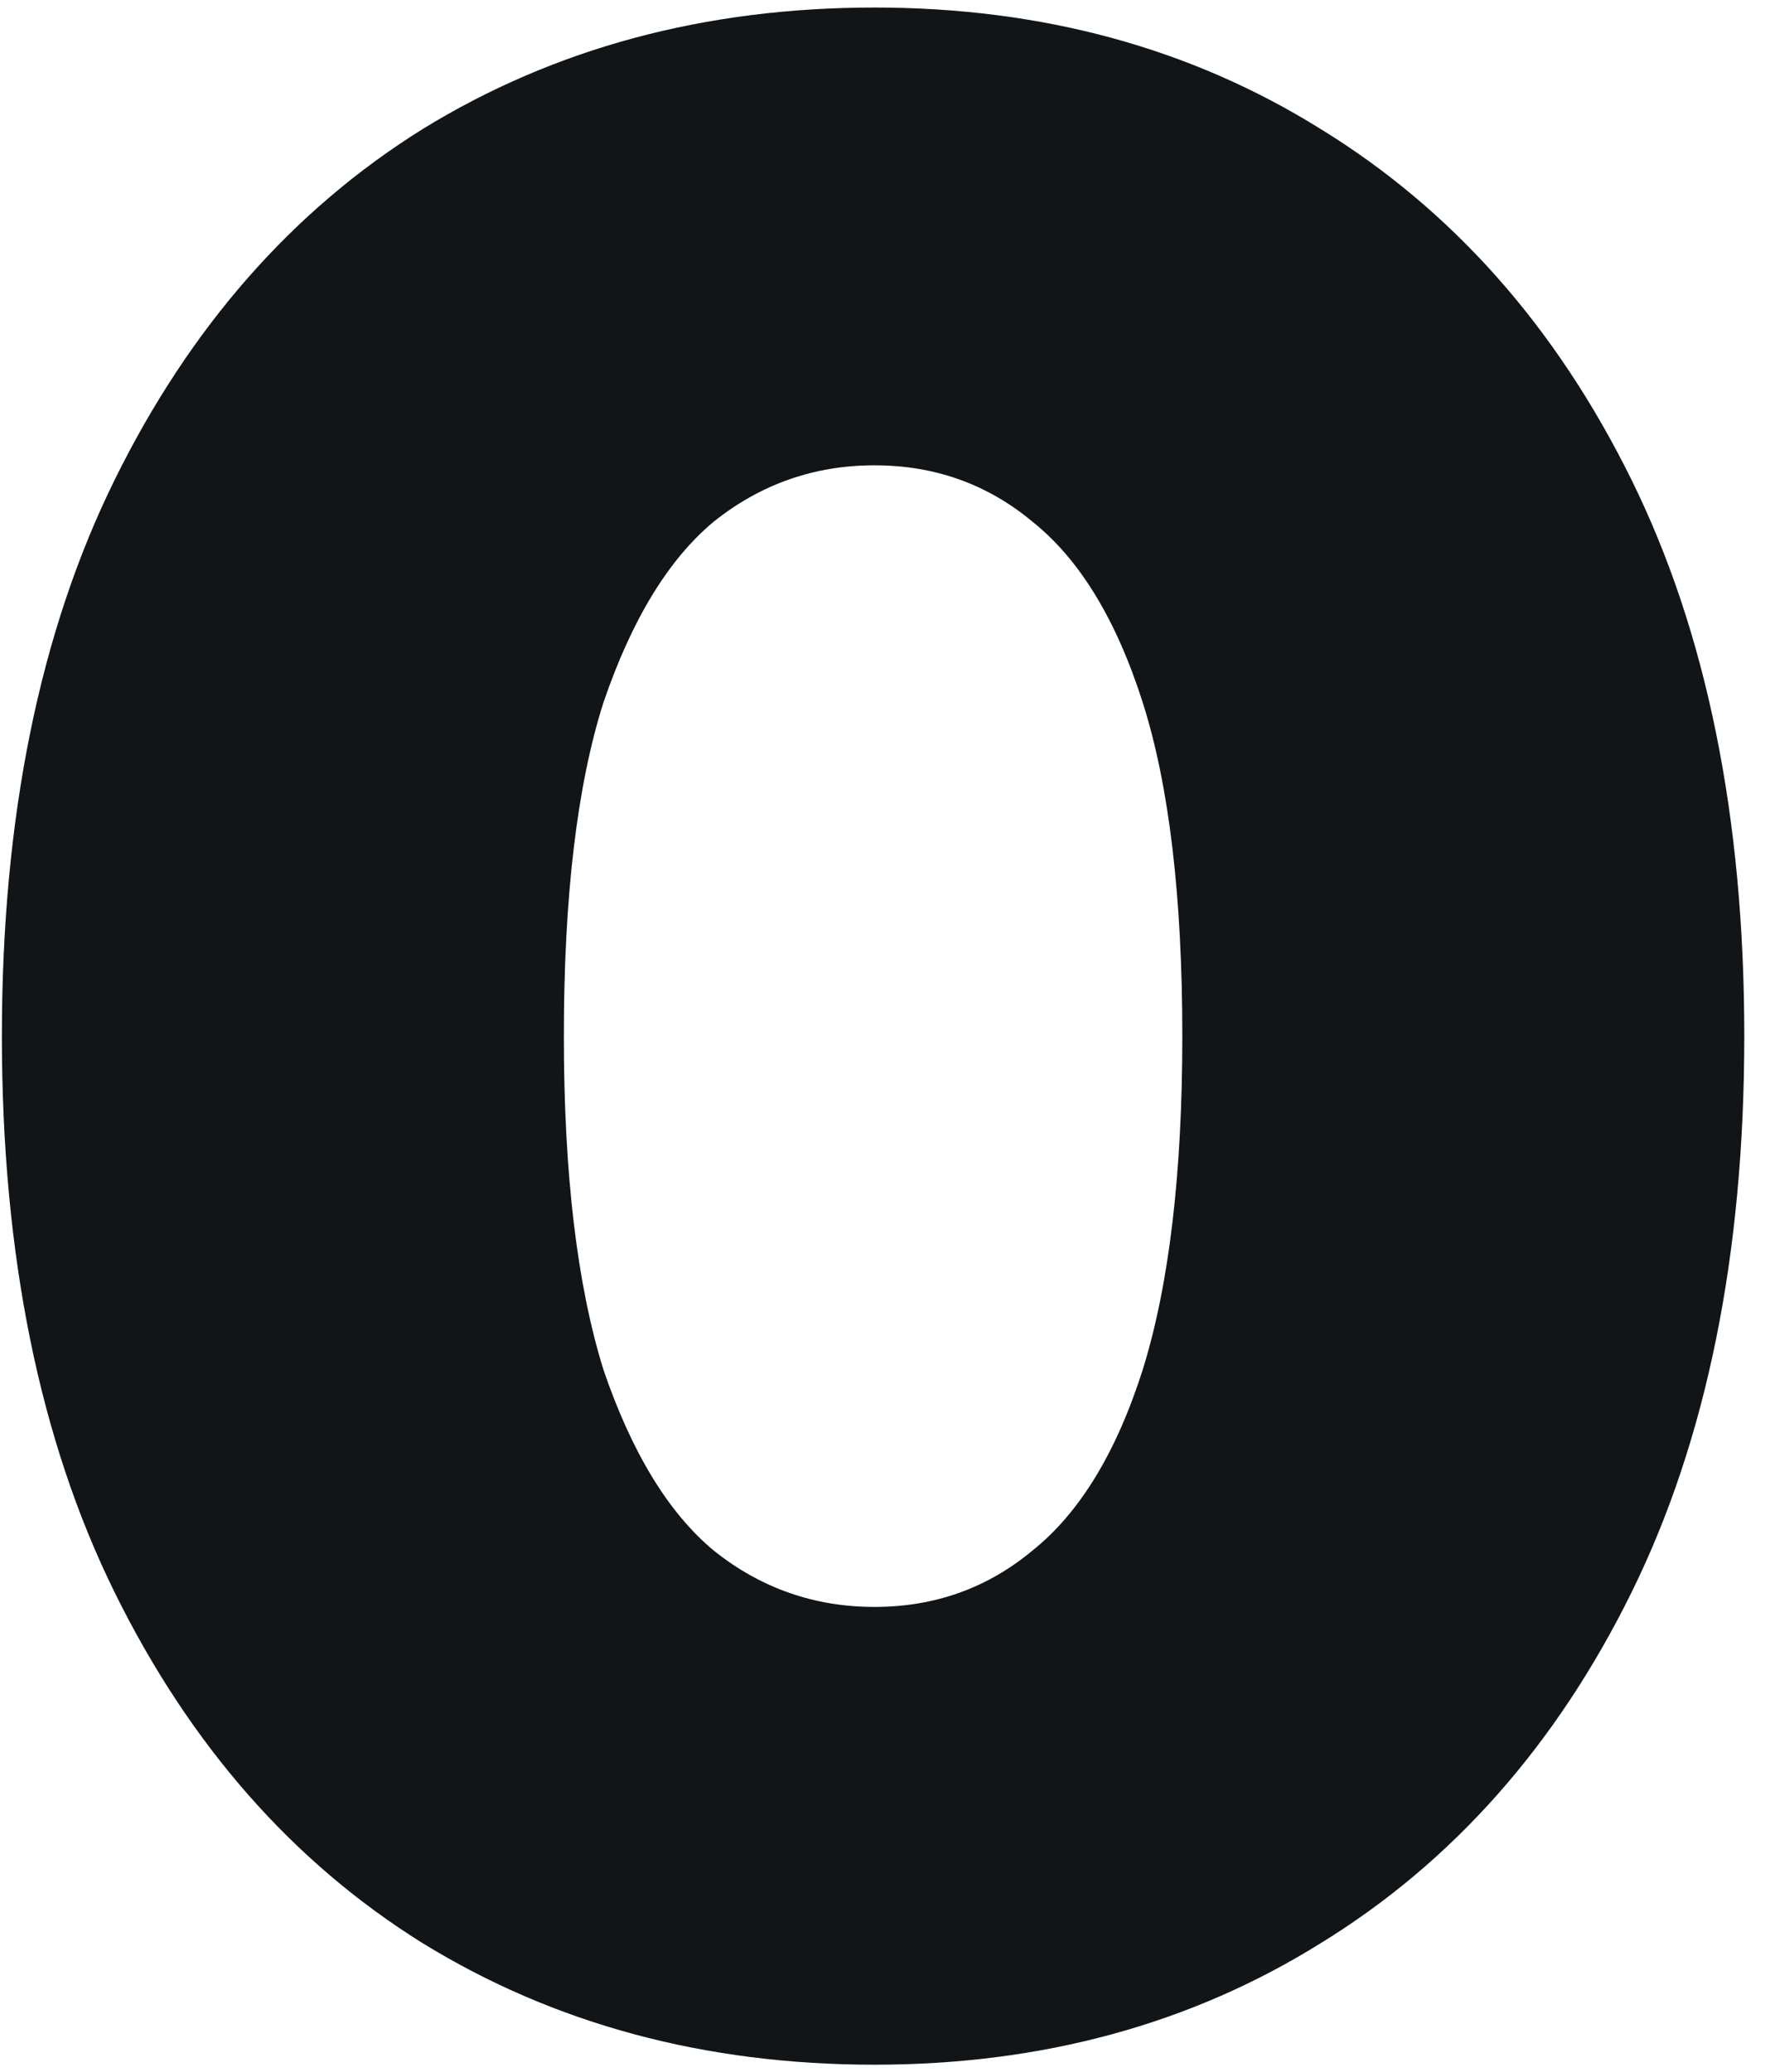 <svg width="75" height="88" viewBox="0 0 75 88" fill="none" xmlns="http://www.w3.org/2000/svg">
<path d="M37.16 87.68C29.96 87.68 23.56 85.96 17.96 82.52C12.44 79.08 8.08 74.12 4.88 67.64C1.68 61.16 0.08 53.28 0.08 44C0.08 34.72 1.68 26.84 4.88 20.36C8.08 13.88 12.44 8.92 17.96 5.48C23.56 2.04 29.96 0.32 37.16 0.32C44.28 0.32 50.6 2.04 56.12 5.48C61.72 8.92 66.12 13.88 69.32 20.36C72.52 26.84 74.12 34.72 74.12 44C74.12 53.28 72.52 61.16 69.32 67.64C66.12 74.12 61.72 79.08 56.12 82.52C50.6 85.96 44.28 87.68 37.16 87.68ZM37.16 68.24C39.72 68.24 41.96 67.44 43.88 65.84C45.88 64.24 47.44 61.68 48.56 58.16C49.68 54.56 50.24 49.84 50.24 44C50.24 38.08 49.68 33.36 48.56 29.84C47.44 26.32 45.88 23.76 43.88 22.16C41.96 20.56 39.72 19.76 37.16 19.76C34.6 19.76 32.32 20.56 30.32 22.16C28.4 23.76 26.84 26.32 25.64 29.84C24.52 33.36 23.96 38.08 23.96 44C23.96 49.84 24.52 54.56 25.64 58.16C26.84 61.68 28.4 64.24 30.32 65.84C32.32 67.44 34.6 68.24 37.16 68.24Z" fill="#111517"/>
</svg>
